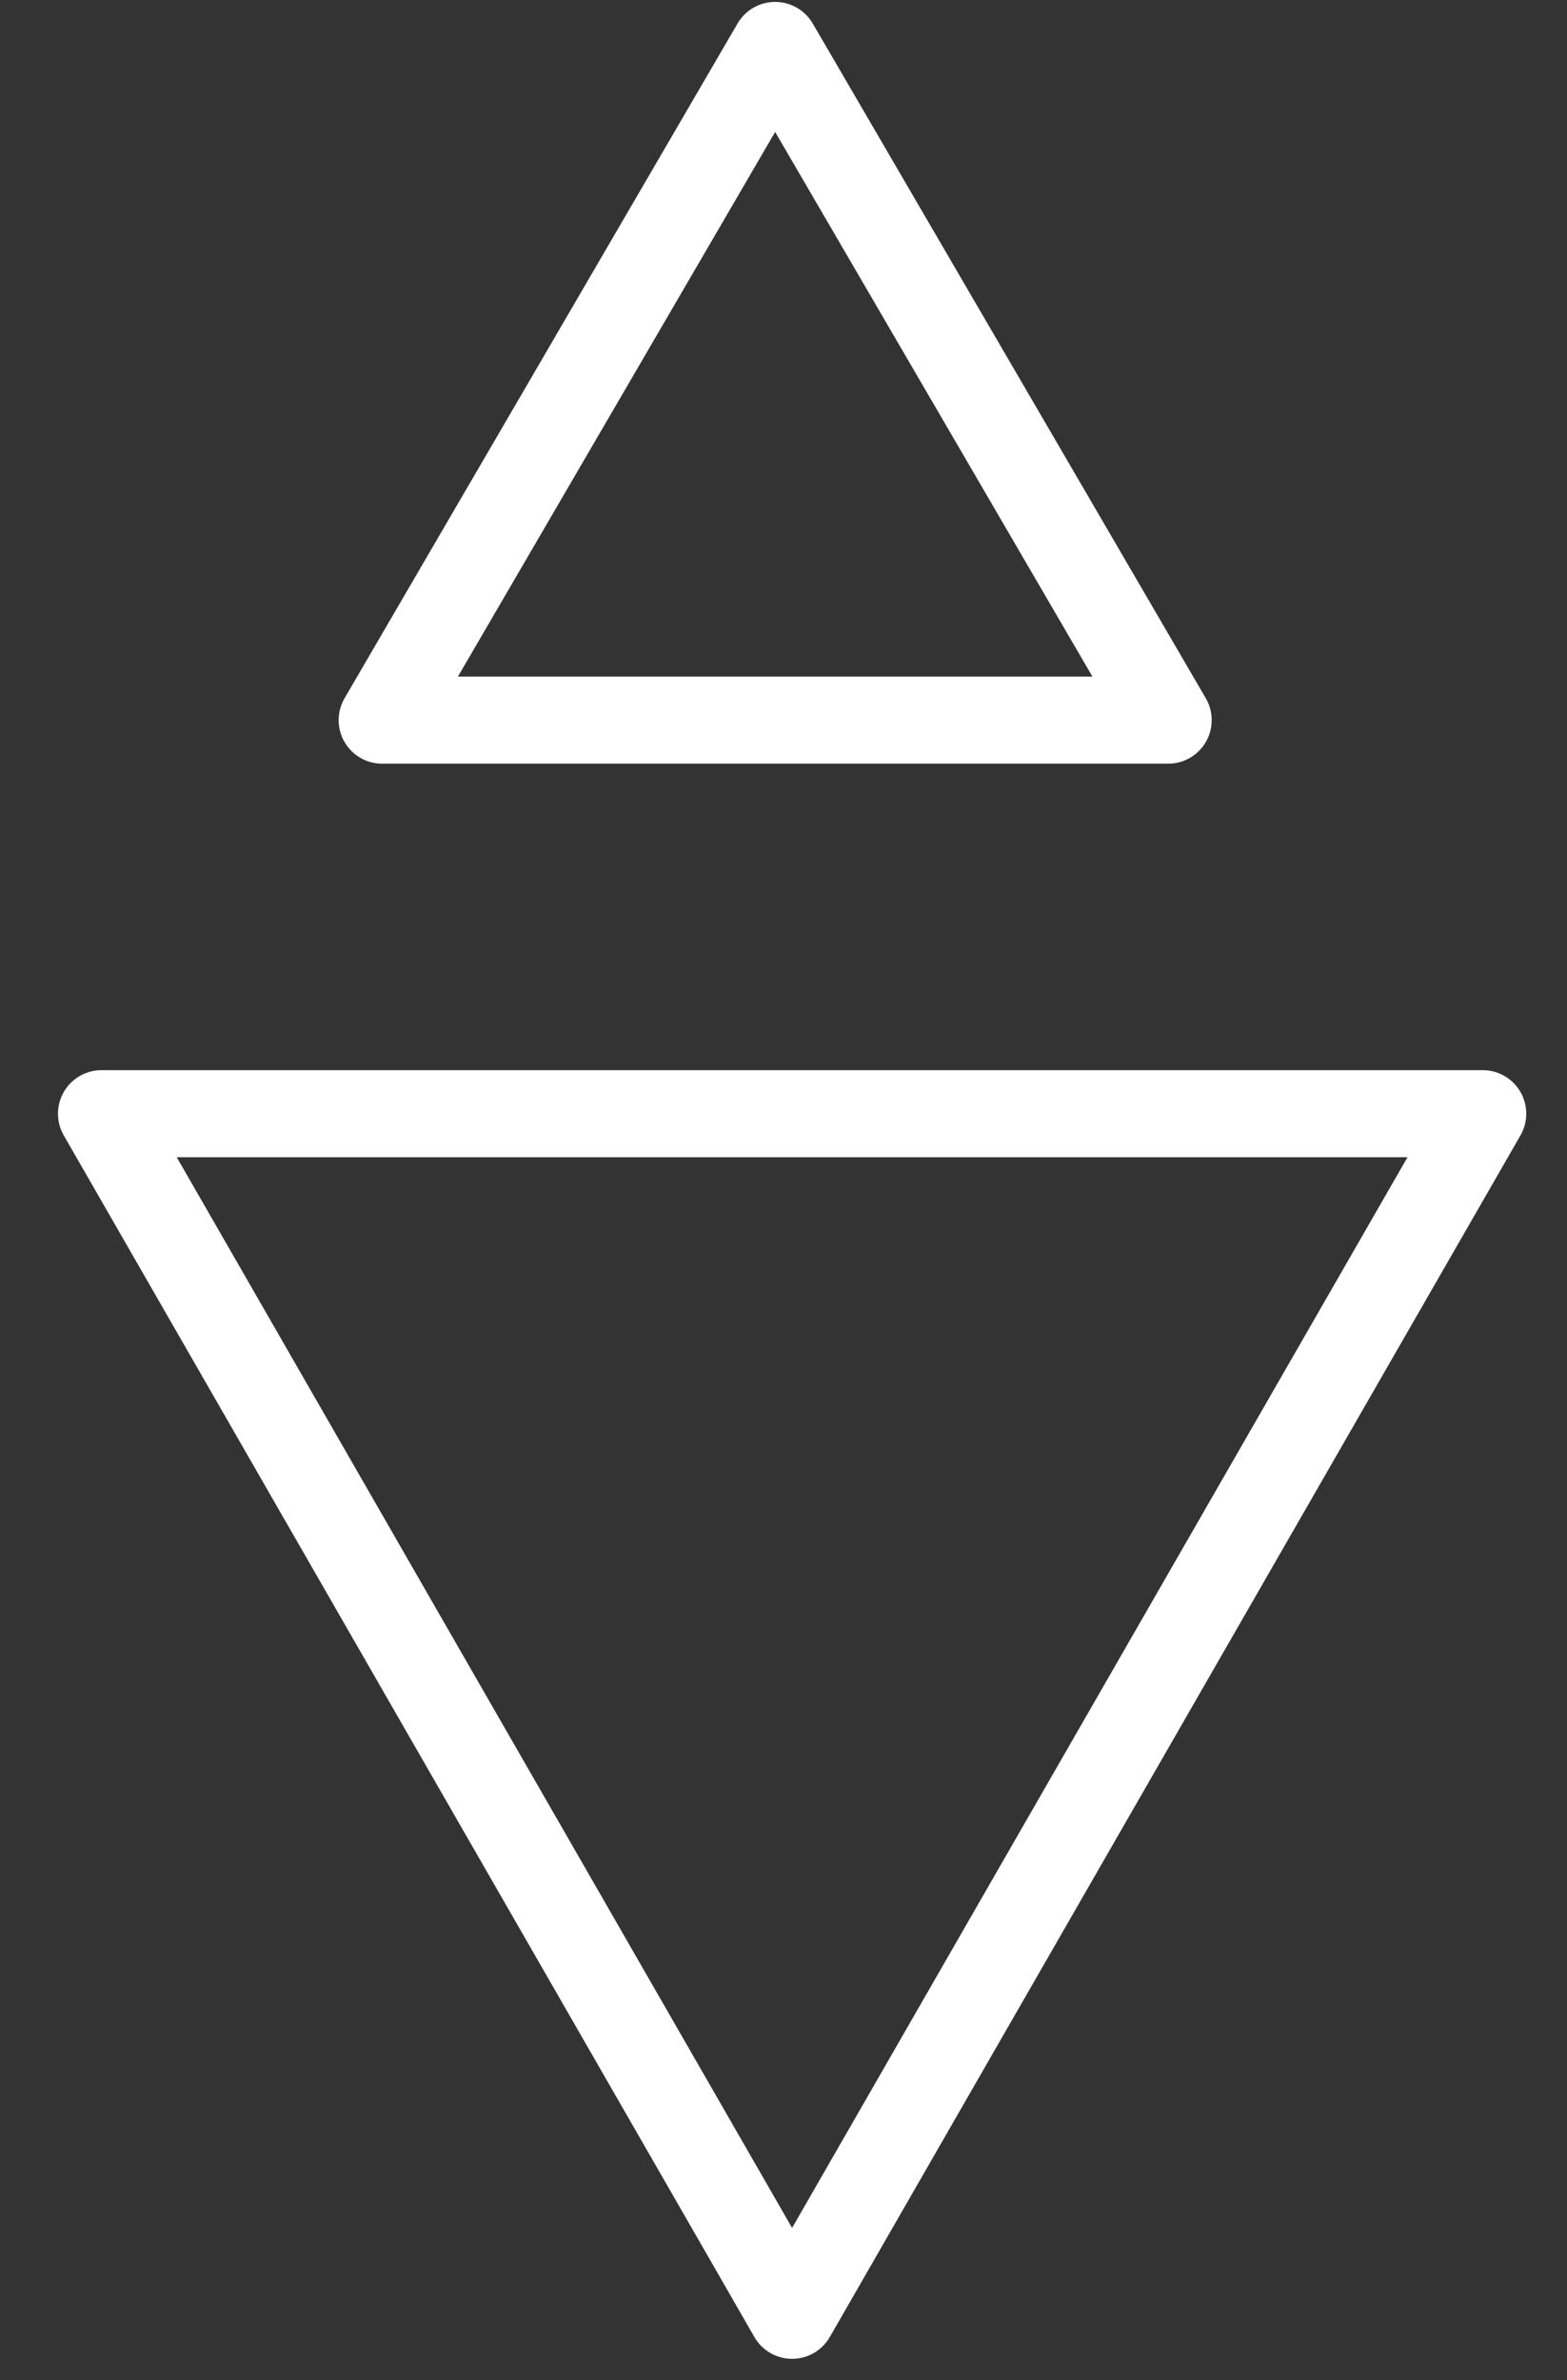 <svg width="27" height="41" viewBox="0 0 27 41" fill="none" xmlns="http://www.w3.org/2000/svg">
<rect x="0" y="0" width="27" height="41" fill="#333333" stroke="none"/>
<path d="M13.648 19.184H25.548L19.598 29.533L13.648 39.882L7.698 29.533L1.749 19.184H13.648Z" stroke="white" stroke-width="1.5" stroke-linecap="round" stroke-linejoin="round"/>
<path d="M13.356 12.405H20.128L16.742 6.594L13.356 0.783L9.971 6.594L6.585 12.405H13.356Z" stroke="white" stroke-width="1.5" stroke-linecap="round" stroke-linejoin="round"/>
</svg>
